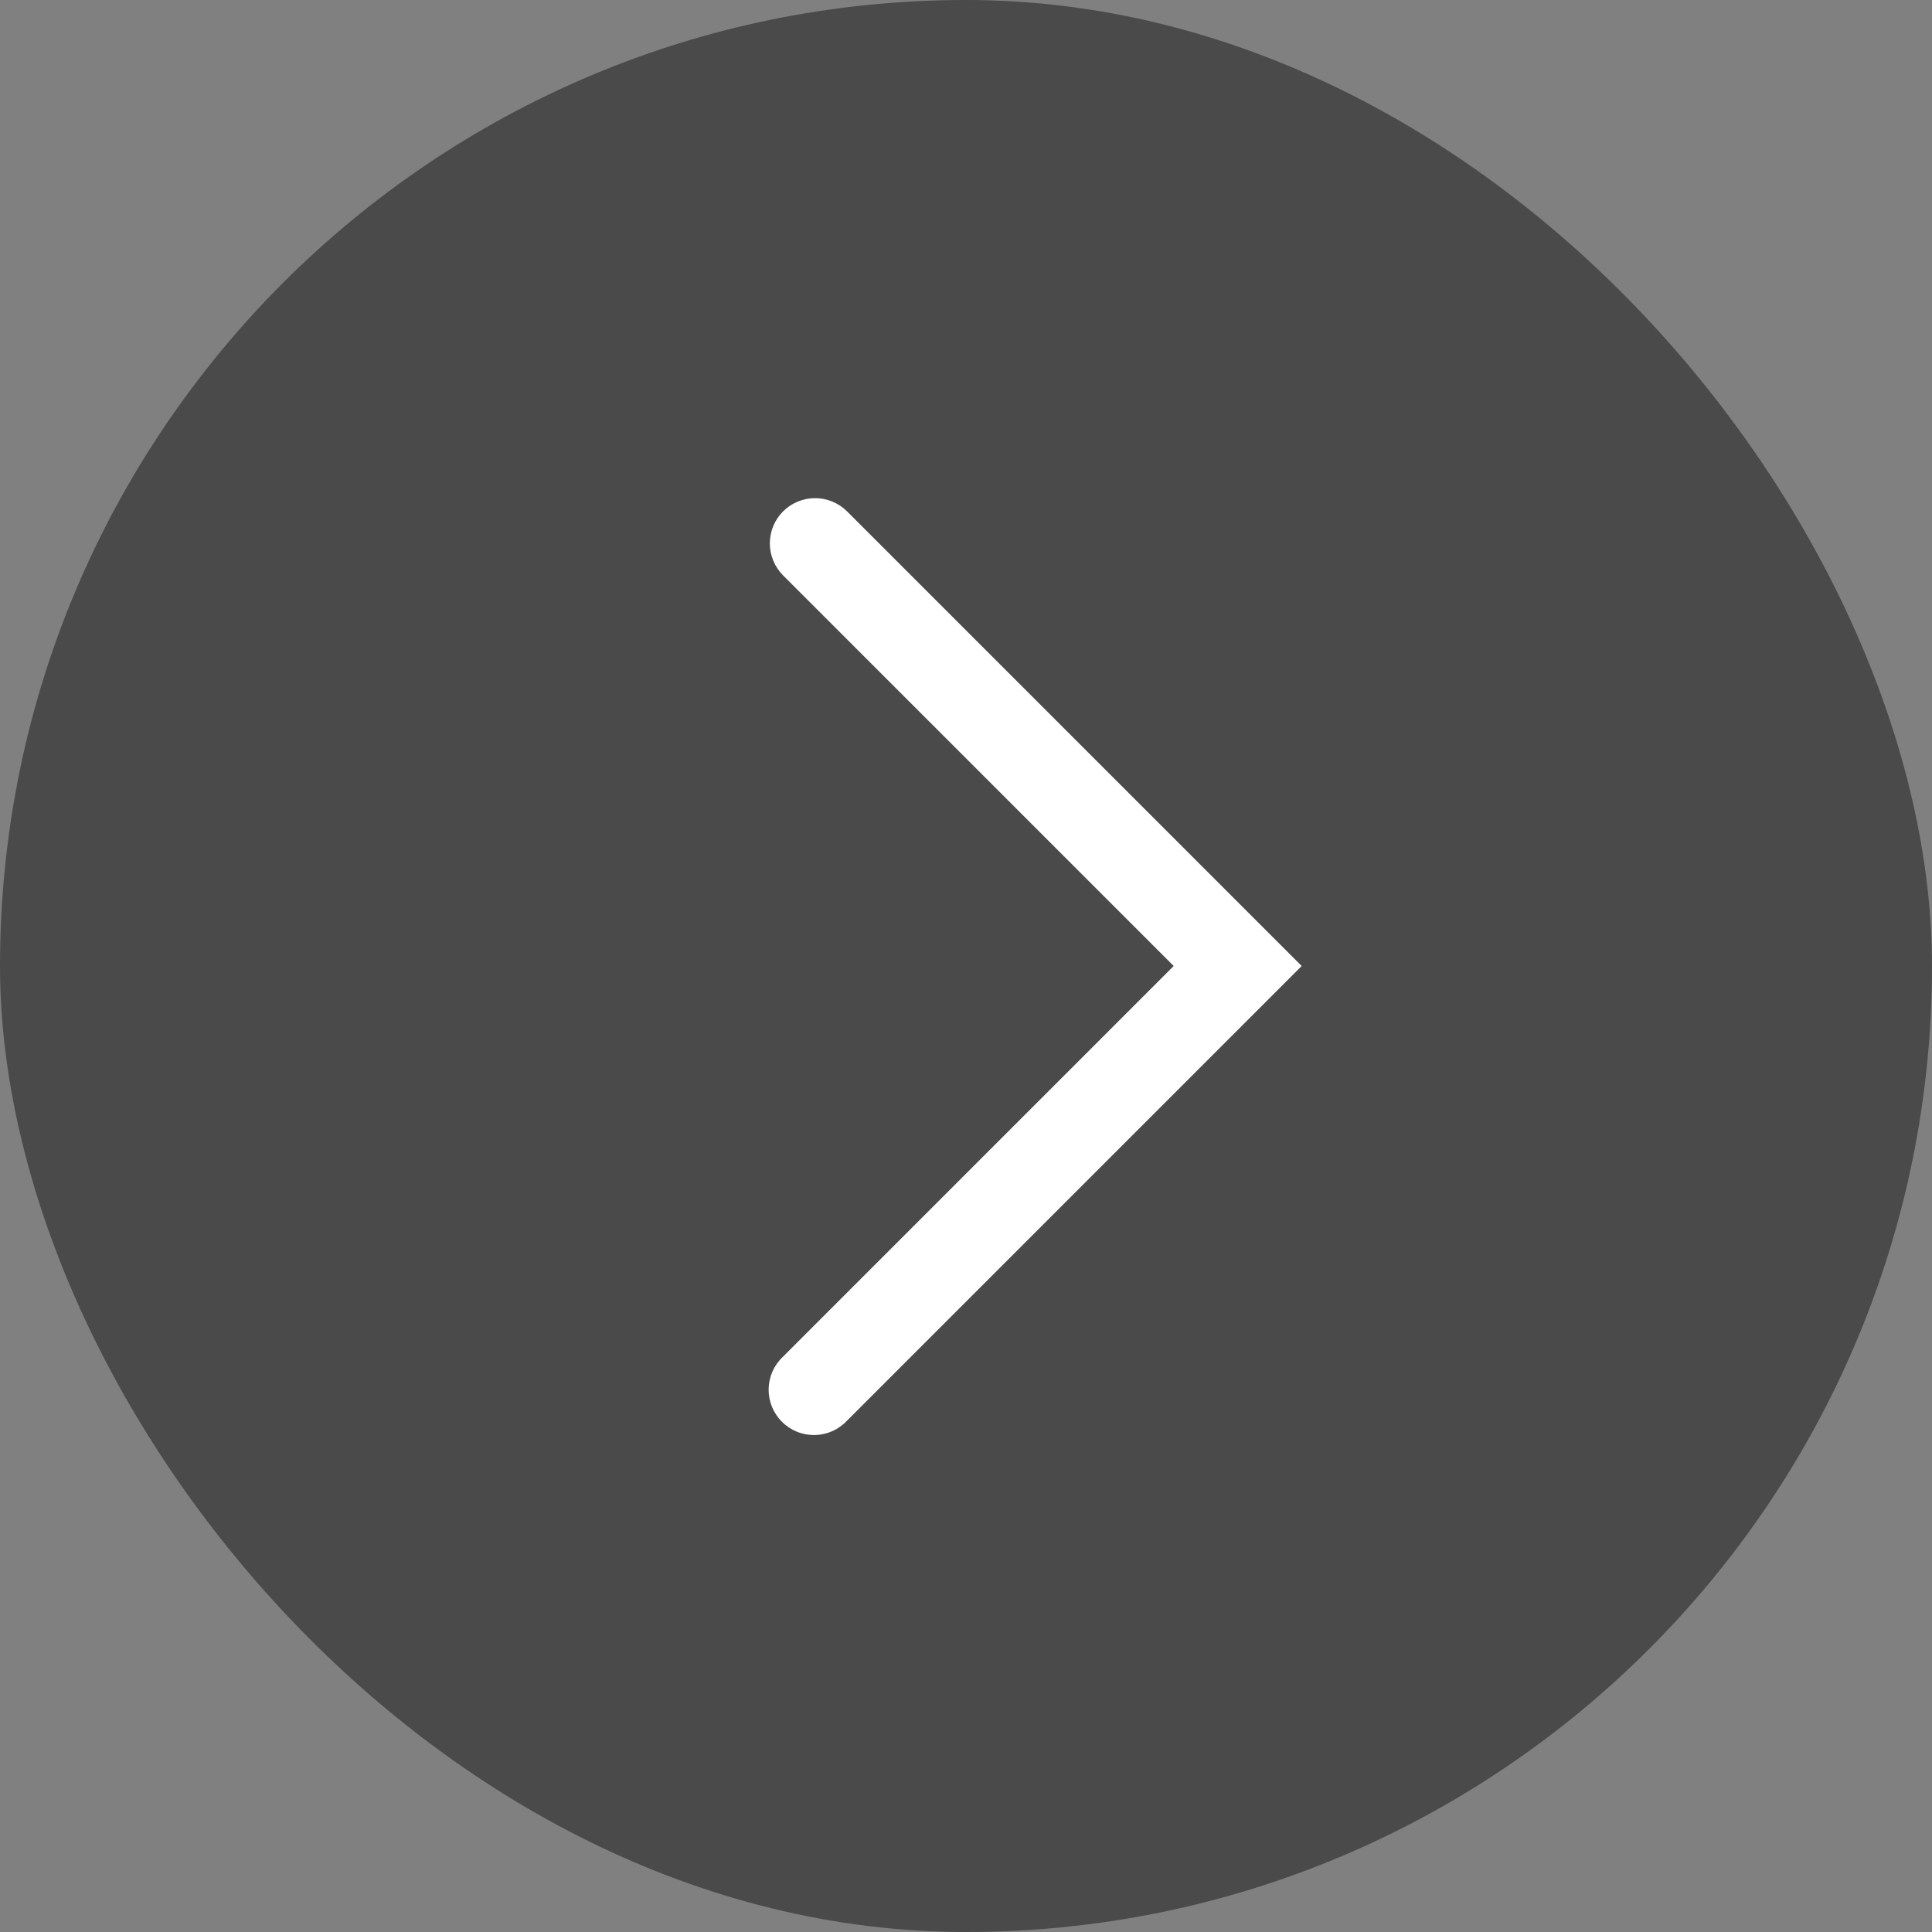 <svg width="32" height="32" viewBox="0 0 32 32" fill="none" xmlns="http://www.w3.org/2000/svg">
<rect x="0" y="0" width="32" height="32" fill="#808080" stroke="none"/>
<rect width="32" height="32" rx="16" fill="black" fill-opacity="0.42"/>
<g clip-path="url(#clip0_1_11)">
<path d="M12.97 8.47C12.83 8.611 12.751 8.801 12.751 9C12.751 9.199 12.83 9.389 12.97 9.53L19.44 16L12.97 22.47C12.896 22.539 12.837 22.622 12.796 22.713C12.755 22.805 12.733 22.905 12.731 23.006C12.73 23.106 12.748 23.206 12.786 23.3C12.824 23.393 12.88 23.478 12.951 23.549C13.022 23.62 13.107 23.676 13.2 23.714C13.294 23.752 13.394 23.77 13.495 23.769C13.595 23.767 13.694 23.745 13.787 23.704C13.879 23.663 13.961 23.604 14.03 23.53L21.56 16L14.03 8.47C13.889 8.33 13.699 8.251 13.5 8.251C13.301 8.251 13.111 8.33 12.97 8.47Z" fill="white"/>
</g>
<defs>
<clipPath id="clip0_1_11">
<rect width="16" height="16" fill="white" transform="translate(8 8)"/>
</clipPath>
</defs>
</svg>
